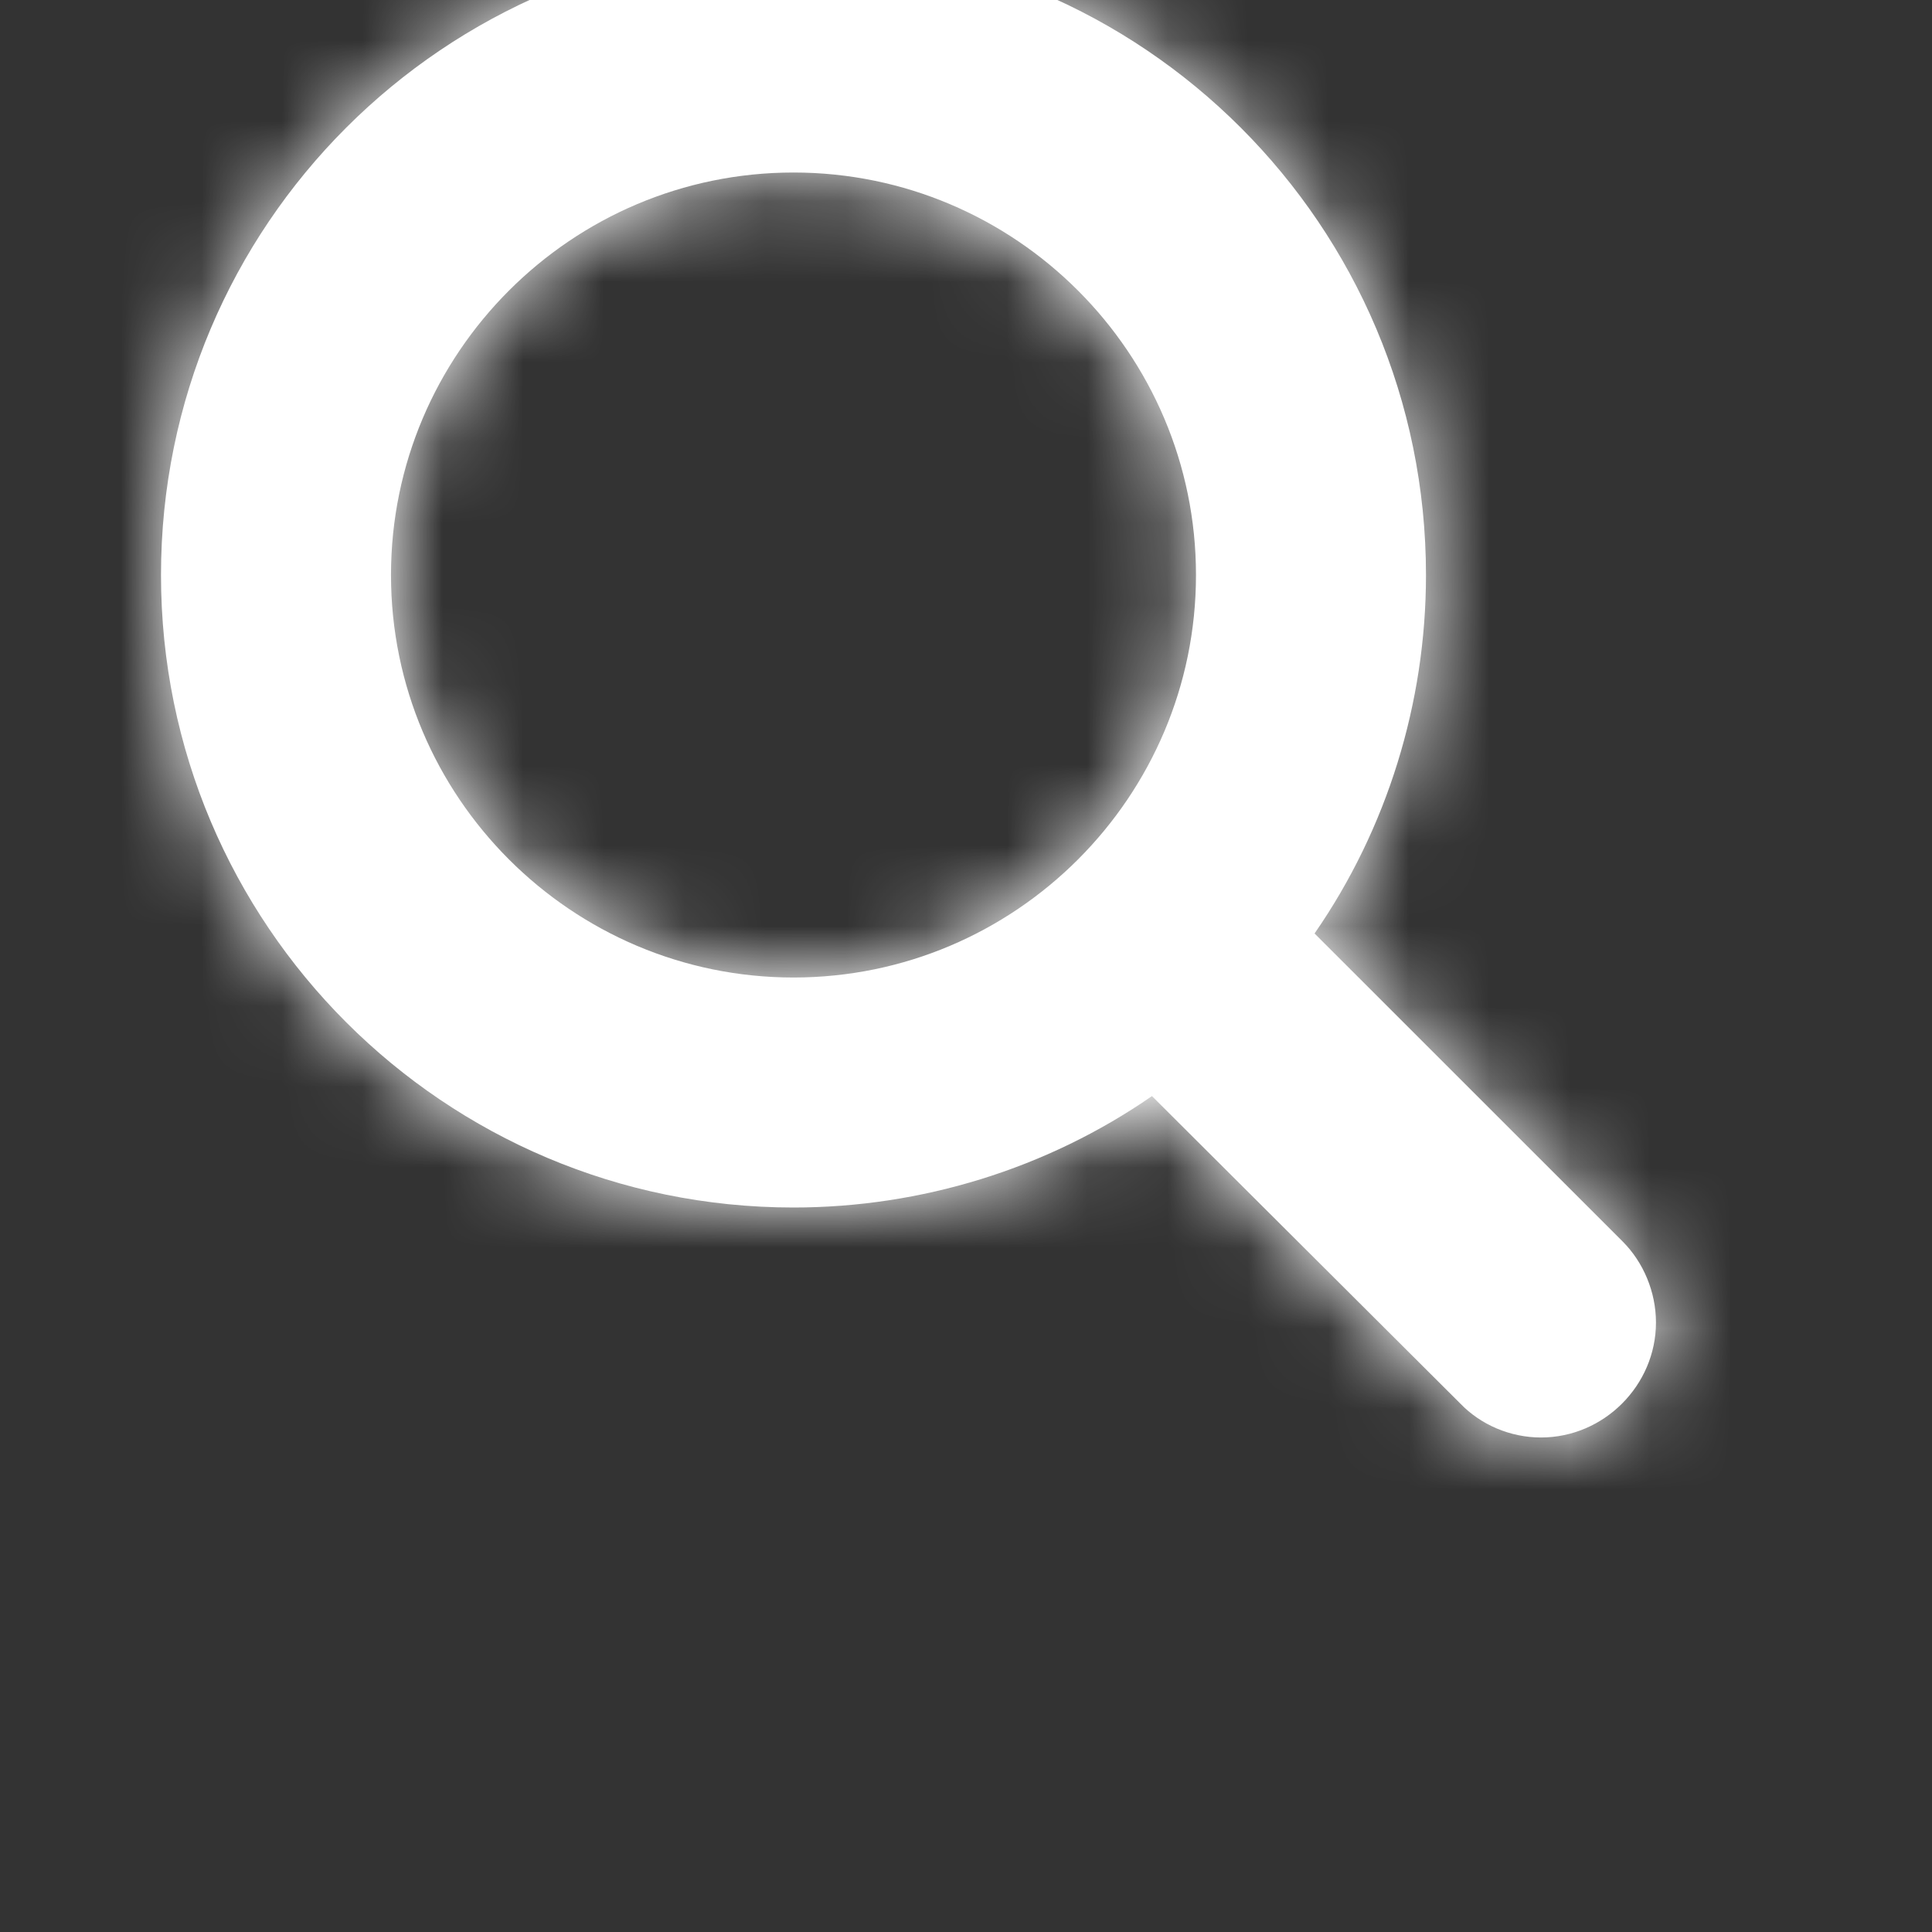 <svg xmlns="http://www.w3.org/2000/svg" xmlns:xlink="http://www.w3.org/1999/xlink" width="22" height="22" viewBox="-1 4 24 24">
    <rect x="-1" y="4" width="24" height="24" fill="#333333" stroke="none"/>
    <defs>
        <path id="search_svg_id_a1" d="M13.857 11.143c0-2.757-2.243-5-5-5s-5 2.243-5 5 2.243 5 5 5 5-2.243 5-5zm5.714 9.286c0 .78-.647 1.428-1.428 1.428-.38 0-.748-.156-1.005-.424l-3.828-3.817C12.004 18.52 10.442 19 8.857 19 4.516 19 1 15.484 1 11.143 1 6.8 4.516 3.286 8.857 3.286c4.342 0 7.857 3.515 7.857 7.857 0 1.585-.48 3.147-1.384 4.453l3.829 3.828c.256.257.412.625.412 1.005z"/>
    </defs>
    <g fill="none" fill-rule="evenodd" opacity="1">
        <path d="M0 0L24 0 24 24 0 24z"/>
        <mask id="search_svg_id_a2" fill="#fff">
            <use xlink:href="#search_svg_id_a1"/>
        </mask>
        <use fill="#ffffff" fill-rule="nonzero" xlink:href="#search_svg_id_a1"/>
        <g fill="#ffffff" mask="url(#search_svg_id_a2)">
            <path d="M0 0H24V24H0z"/>
        </g>
    </g>
</svg>
